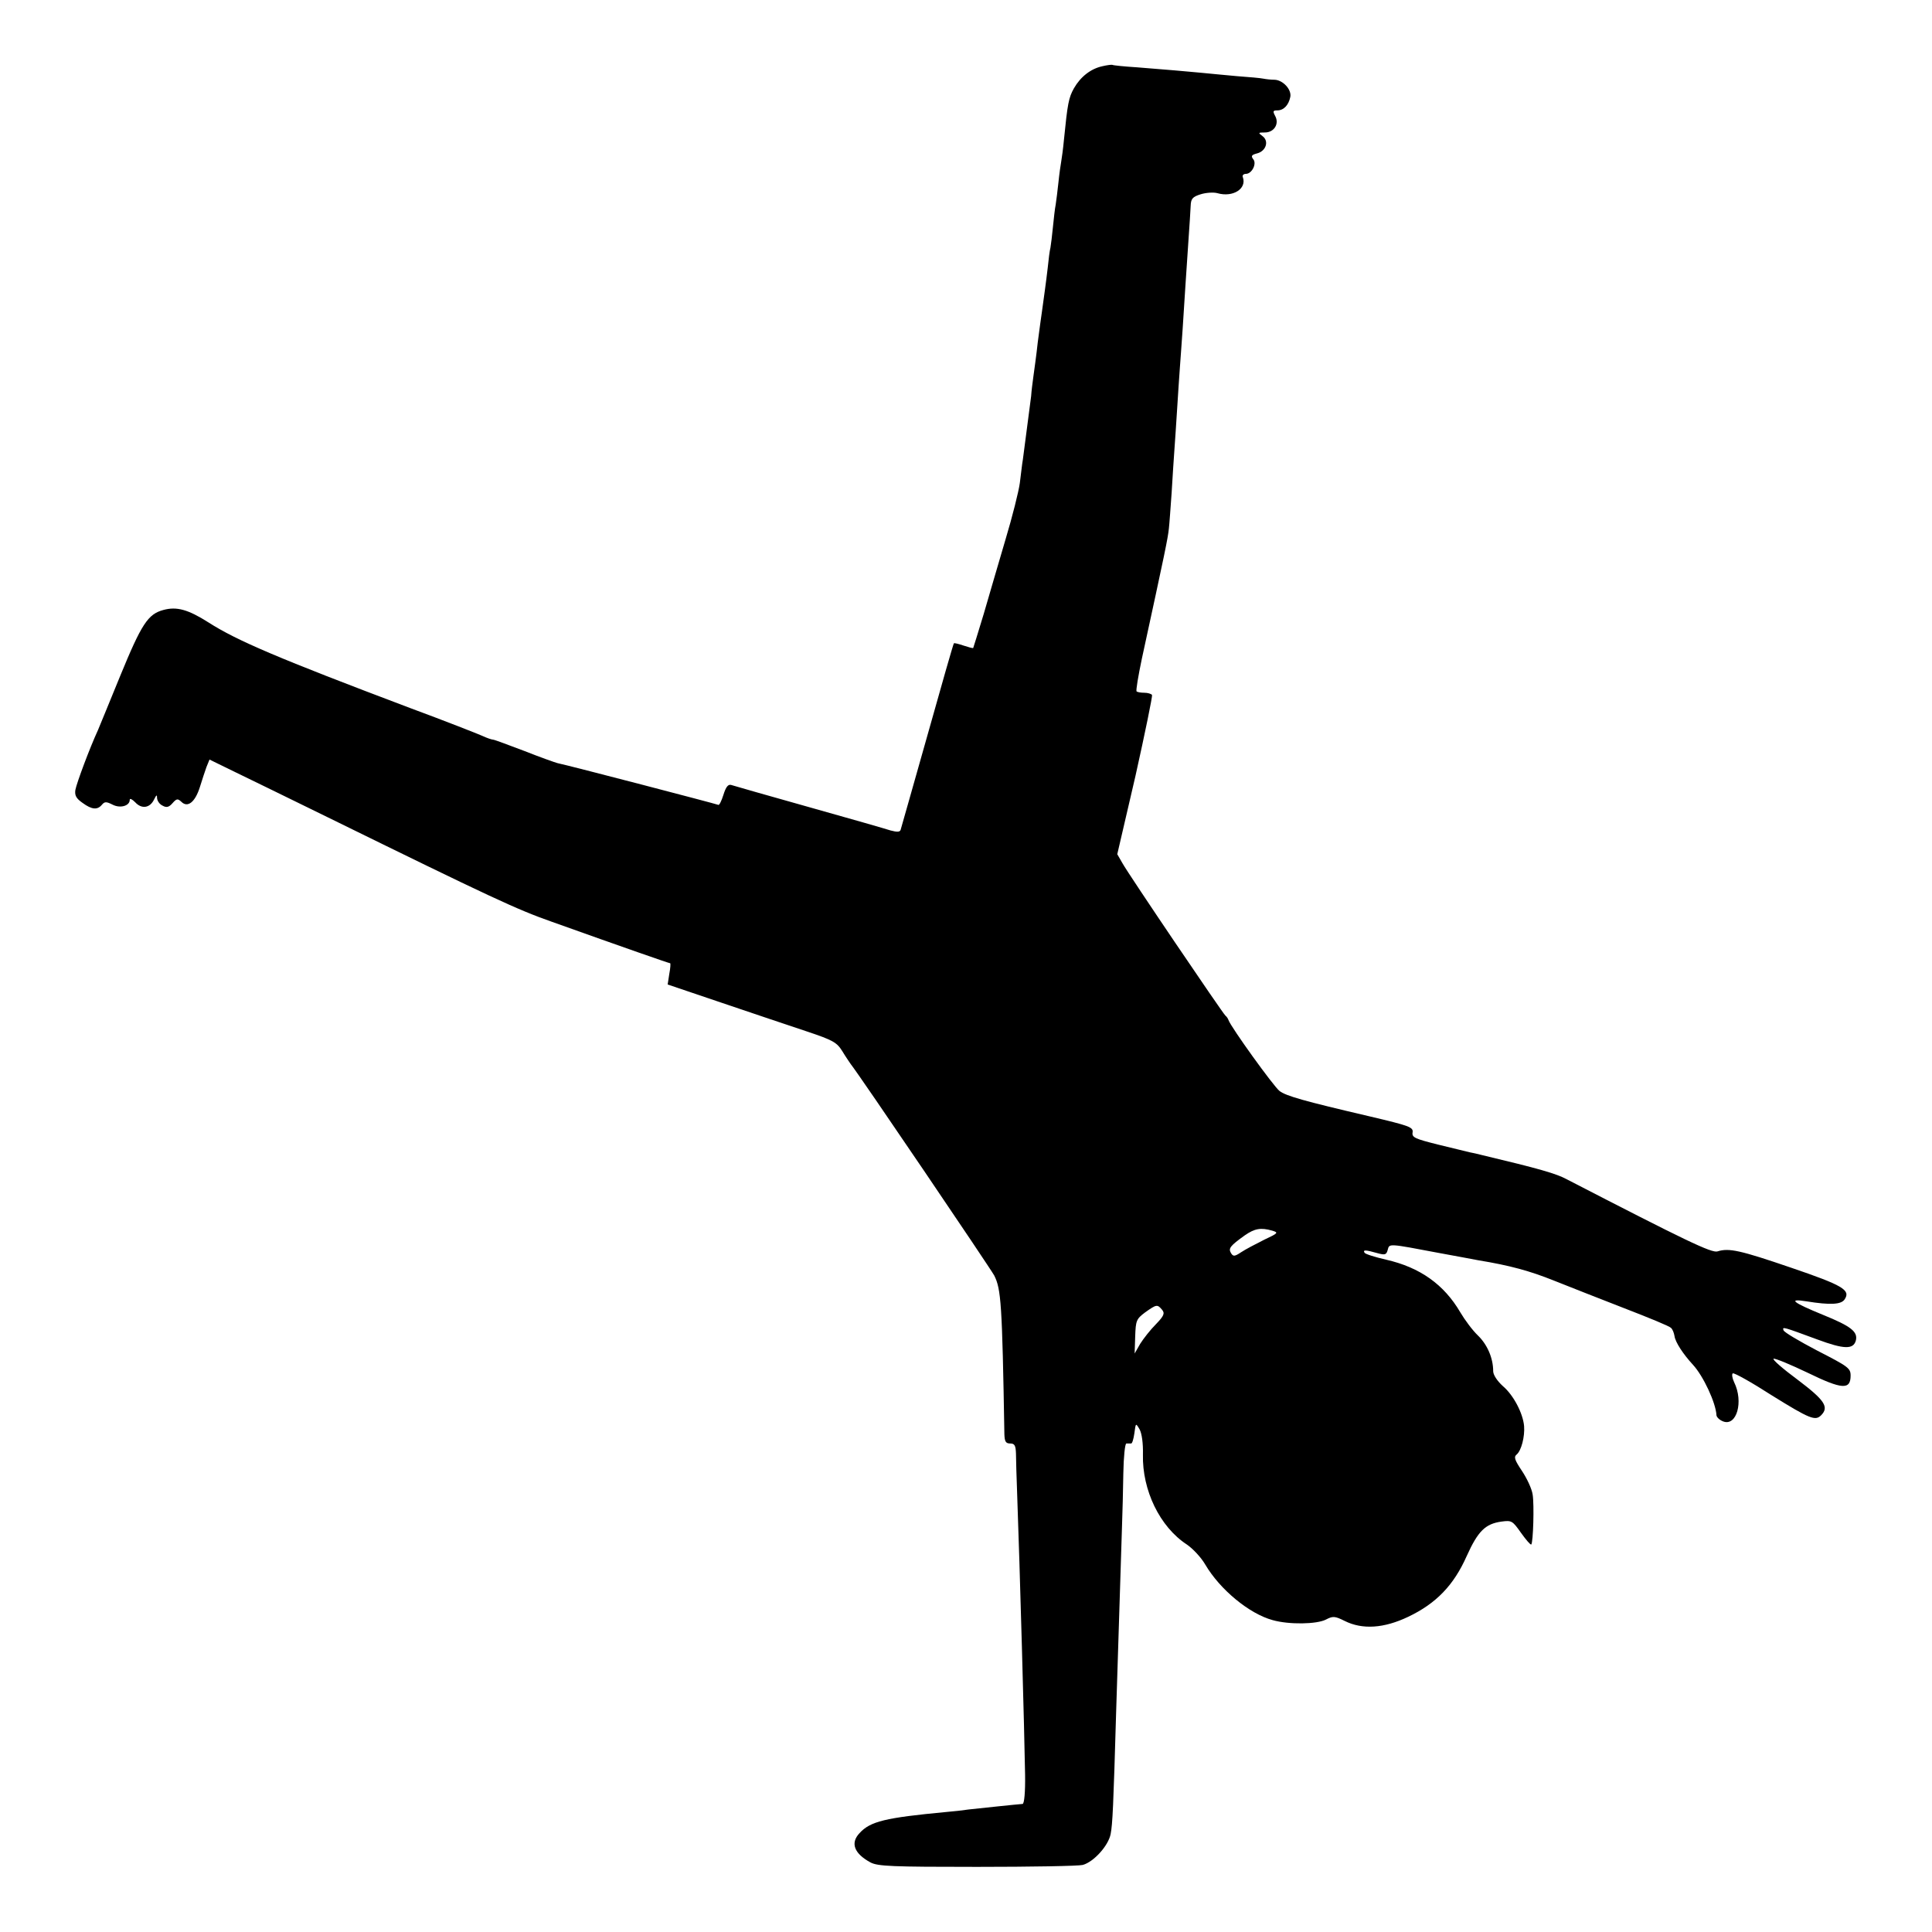 <?xml version="1.0" standalone="no"?>
<!DOCTYPE svg PUBLIC "-//W3C//DTD SVG 20010904//EN"
 "http://www.w3.org/TR/2001/REC-SVG-20010904/DTD/svg10.dtd">
<svg version="1.0" xmlns="http://www.w3.org/2000/svg"
 width="700pt" height="700pt" viewBox="0 0 700 700"
 preserveAspectRatio="xMidYMid meet">
<g transform="translate(0,700) scale(0.1,-0.1)"
fill="#000000" stroke="none">
<path d="M3994 6760 c-42 -9 -79 -38 -103 -80 -19 -34 -23 -55 -36 -185 -3
-33 -8 -69 -10 -80 -2 -11 -7 -45 -10 -75 -3 -30 -8 -67 -10 -81 -3 -14 -7
-51 -10 -81 -3 -30 -7 -64 -9 -75 -3 -11 -7 -44 -10 -74 -6 -52 -14 -108 -21
-159 -2 -14 -9 -63 -15 -110 -5 -47 -13 -103 -16 -125 -3 -22 -7 -53 -8 -70
-2 -16 -9 -68 -15 -115 -6 -47 -13 -98 -15 -115 -3 -16 -7 -55 -11 -85 -4 -30
-27 -122 -52 -205 -24 -82 -60 -204 -79 -270 -20 -66 -37 -121 -38 -123 -2 -1
-17 3 -35 9 -18 6 -33 10 -35 8 -2 -2 -45 -152 -96 -334 -51 -181 -95 -335
-97 -342 -3 -8 -13 -8 -36 -2 -18 6 -151 44 -297 85 -146 41 -272 77 -281 80
-11 3 -19 -7 -28 -36 -7 -22 -15 -39 -19 -36 -6 3 -542 143 -582 151 -8 2 -62
21 -120 44 -58 22 -109 41 -113 41 -5 0 -23 6 -40 14 -18 8 -135 54 -262 101
-477 180 -627 244 -730 310 -74 47 -115 58 -163 45 -56 -15 -79 -50 -157 -240
-37 -91 -73 -178 -80 -195 -30 -65 -77 -191 -82 -217 -3 -20 3 -31 26 -47 34
-25 54 -26 70 -7 10 12 16 12 38 1 28 -15 63 -5 63 17 0 7 9 2 20 -9 23 -25
53 -21 68 10 9 18 11 19 11 5 1 -10 9 -22 20 -27 14 -8 23 -6 36 9 15 17 19
17 32 5 23 -23 50 -1 67 53 8 26 19 59 24 73 l11 27 88 -43 c48 -23 201 -98
338 -165 597 -293 687 -335 815 -380 266 -95 424 -150 428 -150 2 0 1 -17 -3
-38 l-6 -39 198 -67 c109 -37 246 -83 306 -103 96 -32 109 -40 129 -72 12 -20
26 -40 30 -46 30 -37 504 -737 520 -766 25 -49 29 -101 37 -576 1 -26 5 -33
21 -33 16 0 20 -7 21 -37 0 -21 2 -83 4 -138 10 -272 27 -889 29 -1025 1 -64
-3 -105 -9 -106 -17 -1 -158 -16 -195 -20 -19 -3 -55 -7 -80 -9 -223 -21 -277
-34 -316 -77 -34 -36 -19 -74 40 -106 27 -14 78 -16 386 -16 195 0 368 3 383
7 40 11 93 70 101 112 7 36 10 100 20 445 10 317 18 574 21 665 2 50 4 138 5
198 1 59 6 107 11 107 5 0 12 0 17 0 4 -1 9 16 12 37 5 38 5 38 19 14 8 -15
13 -50 12 -91 -3 -129 61 -262 159 -326 22 -15 52 -47 67 -73 53 -90 159 -178
244 -201 60 -17 160 -15 193 2 25 13 32 13 68 -5 64 -32 142 -27 230 15 101
48 165 114 212 220 41 91 68 117 126 125 37 5 40 3 71 -41 18 -25 34 -44 37
-42 7 8 11 144 5 181 -3 21 -21 59 -39 86 -26 39 -30 50 -19 59 17 14 30 65
27 103 -4 46 -38 112 -77 145 -21 19 -35 41 -35 54 0 47 -21 96 -55 129 -20
19 -48 57 -64 84 -59 101 -146 163 -269 191 -39 9 -75 20 -78 25 -7 11 3 11
45 -1 29 -8 34 -7 39 12 6 23 2 23 187 -12 61 -11 124 -23 140 -26 116 -19
188 -39 273 -73 53 -21 169 -67 257 -101 88 -34 164 -65 169 -71 6 -5 11 -18
13 -30 3 -22 31 -65 67 -104 37 -40 83 -138 85 -183 1 -7 11 -17 24 -22 49
-19 75 71 40 142 -7 15 -9 29 -5 32 5 3 69 -33 142 -80 137 -85 157 -93 178
-72 30 30 13 55 -85 129 -54 40 -93 74 -87 76 6 2 61 -21 124 -51 125 -61 155
-62 155 -10 0 27 -9 33 -120 90 -65 34 -121 67 -123 74 -5 14 -3 13 122 -33
97 -36 131 -37 140 -4 8 32 -18 52 -119 93 -110 45 -129 60 -60 49 87 -14 127
-12 139 8 21 33 -7 50 -195 114 -184 63 -225 72 -266 59 -21 -7 -116 39 -546
261 -39 21 -98 38 -312 89 -11 3 -29 7 -40 9 -11 3 -63 15 -115 28 -84 21 -95
26 -92 44 3 19 -11 24 -155 58 -240 56 -303 74 -327 92 -21 16 -176 231 -185
257 -2 6 -7 13 -11 16 -9 7 -351 512 -373 552 l-19 33 66 284 c35 157 62 289
60 293 -3 4 -15 8 -28 8 -12 0 -25 2 -28 5 -3 3 6 56 19 118 85 391 94 435 98
472 2 17 6 75 10 130 3 55 8 125 10 155 2 30 7 98 10 150 3 52 8 120 10 150 2
30 7 93 10 140 7 111 13 203 21 320 4 52 7 109 8 125 1 25 7 32 36 41 19 6 47
8 61 4 56 -16 107 16 92 58 -3 6 2 12 11 12 22 0 41 38 26 54 -8 11 -5 15 14
20 33 8 45 45 20 63 -16 12 -16 13 9 13 33 0 53 31 37 60 -9 17 -8 20 8 20 23
0 41 19 47 49 5 27 -27 61 -57 62 -13 0 -31 2 -41 4 -9 2 -52 6 -95 9 -42 4
-99 9 -127 12 -27 2 -72 7 -100 9 -27 2 -88 7 -135 11 -47 3 -87 7 -90 9 -3 1
-19 -1 -36 -5z m616 -4219 c23 -7 21 -9 -30 -33 -30 -15 -68 -35 -83 -45 -24
-16 -29 -16 -37 -3 -10 17 -3 26 50 64 36 25 58 29 100 17z m-400 -286 c11
-13 8 -22 -22 -53 -20 -20 -45 -52 -57 -71 l-20 -35 2 62 c2 57 4 63 36 87 41
29 44 30 61 10z"/>
</g>
</svg>
